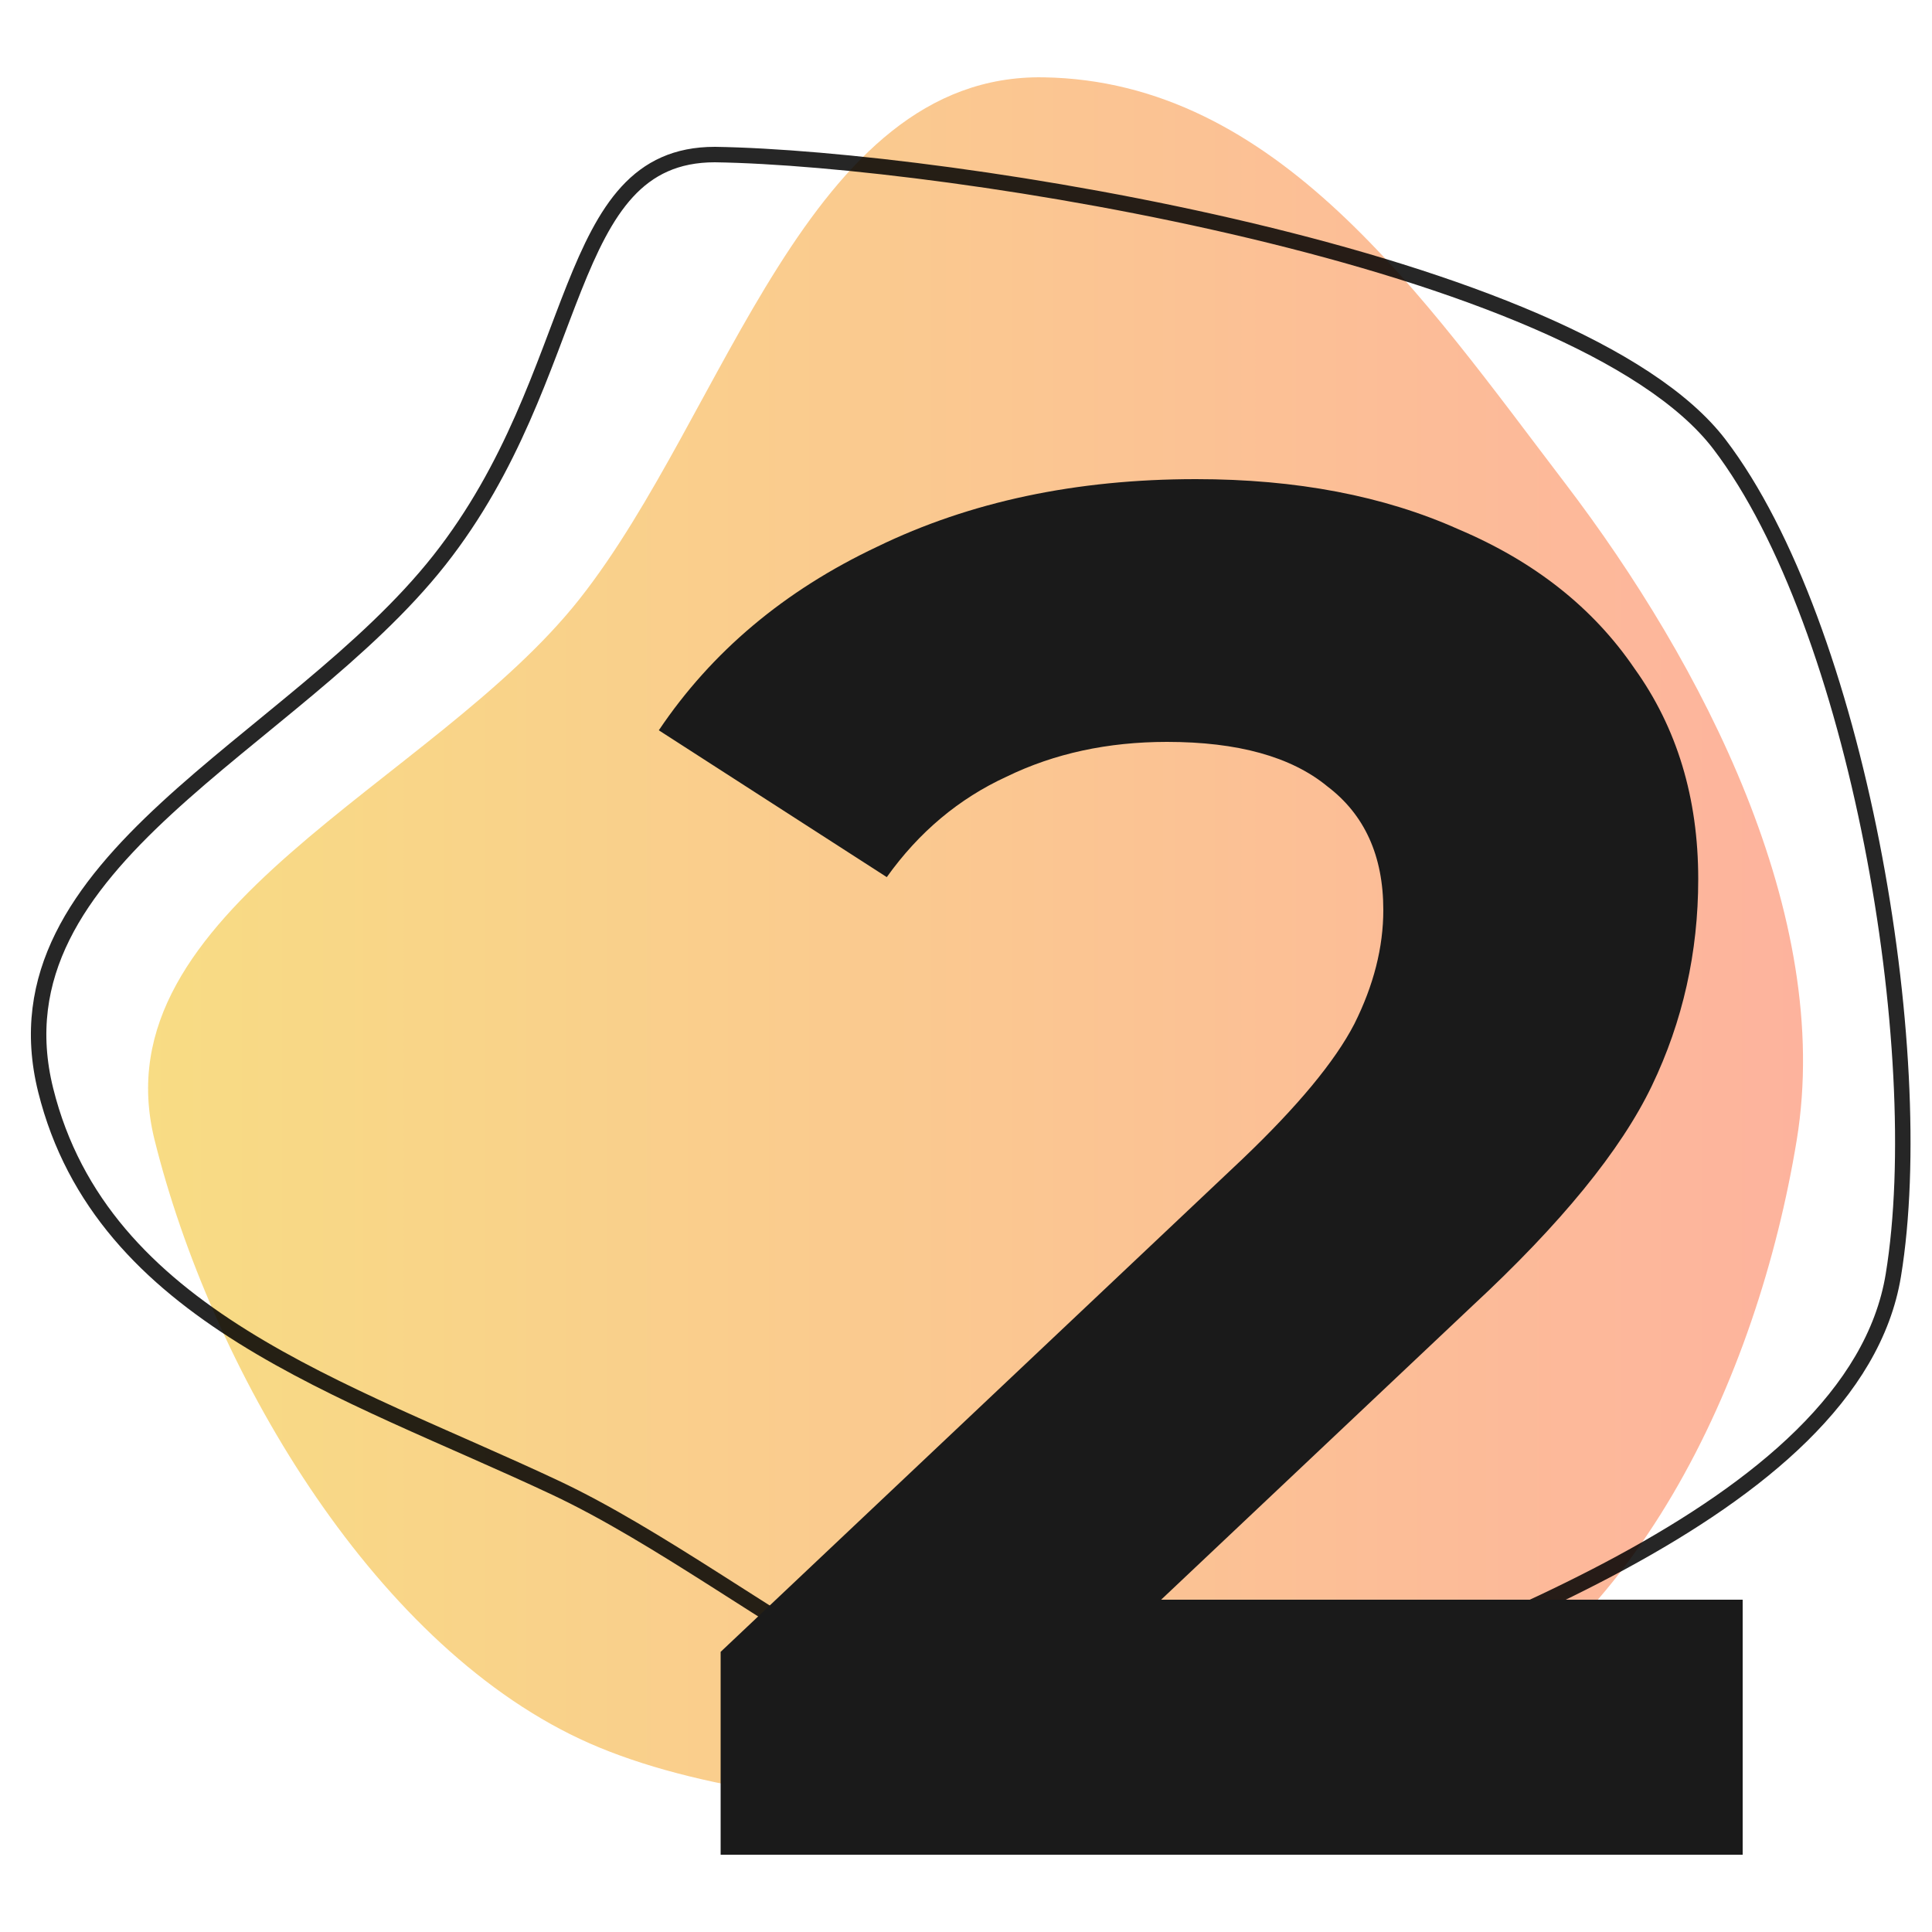 <svg width="50" height="50" viewBox="0 0 50 50" fill="none" xmlns="http://www.w3.org/2000/svg">
<path fill-rule="evenodd" clip-rule="evenodd" d="M27 2.001C33.046 2.093 36.819 7.673 40.5 12.5C44.06 17.168 47.451 23.694 46.5 29.5C45.486 35.69 42.273 42.631 36.5 45C31.059 47.233 20.323 47.505 15 45C9.564 42.442 5.457 35.358 4 29.5C2.522 23.555 11.213 20.299 15 15.5C18.801 10.684 20.889 1.908 27 2.001Z" fill="url(#paint0_linear)" fill-opacity="0.8"/>
<path fill-rule="evenodd" clip-rule="evenodd" d="M18.5 4C24.546 4.092 40.819 6.673 44.5 11.5C48.06 16.169 49.951 27.194 49 33C47.986 39.19 37.141 42.631 31.369 45C25.927 47.233 19.692 41.004 14.369 38.5C8.932 35.942 2.639 34.071 1.182 28.212C-0.296 22.268 7.581 19.299 11.369 14.5C15.169 9.684 14.5 4 18.5 4Z" stroke="black" stroke-opacity="0.85" stroke-width="0.4"/>
<path d="M45.1 41.4V48H18.65V42.75L32.15 30C33.583 28.633 34.55 27.467 35.05 26.5C35.55 25.5 35.8 24.517 35.8 23.55C35.8 22.15 35.317 21.083 34.35 20.35C33.417 19.583 32.033 19.2 30.2 19.2C28.667 19.2 27.283 19.5 26.05 20.1C24.817 20.667 23.783 21.533 22.95 22.7L17.05 18.9C18.417 16.867 20.3 15.283 22.7 14.15C25.1 12.983 27.85 12.4 30.95 12.4C33.55 12.4 35.817 12.833 37.75 13.7C39.717 14.533 41.233 15.733 42.3 17.3C43.4 18.833 43.95 20.65 43.95 22.75C43.95 24.65 43.55 26.433 42.75 28.1C41.95 29.767 40.4 31.667 38.1 33.8L30.05 41.4H45.1Z" fill="#1A1A1A"/>
<defs>
<linearGradient id="paint0_linear" x1="3.833" y1="24.389" x2="46.662" y2="24.389" gradientUnits="userSpaceOnUse">
<stop stop-color="#F6D365"/>
<stop offset="1" stop-color="#FDA085"/>
</linearGradient>
</defs>
</svg>
